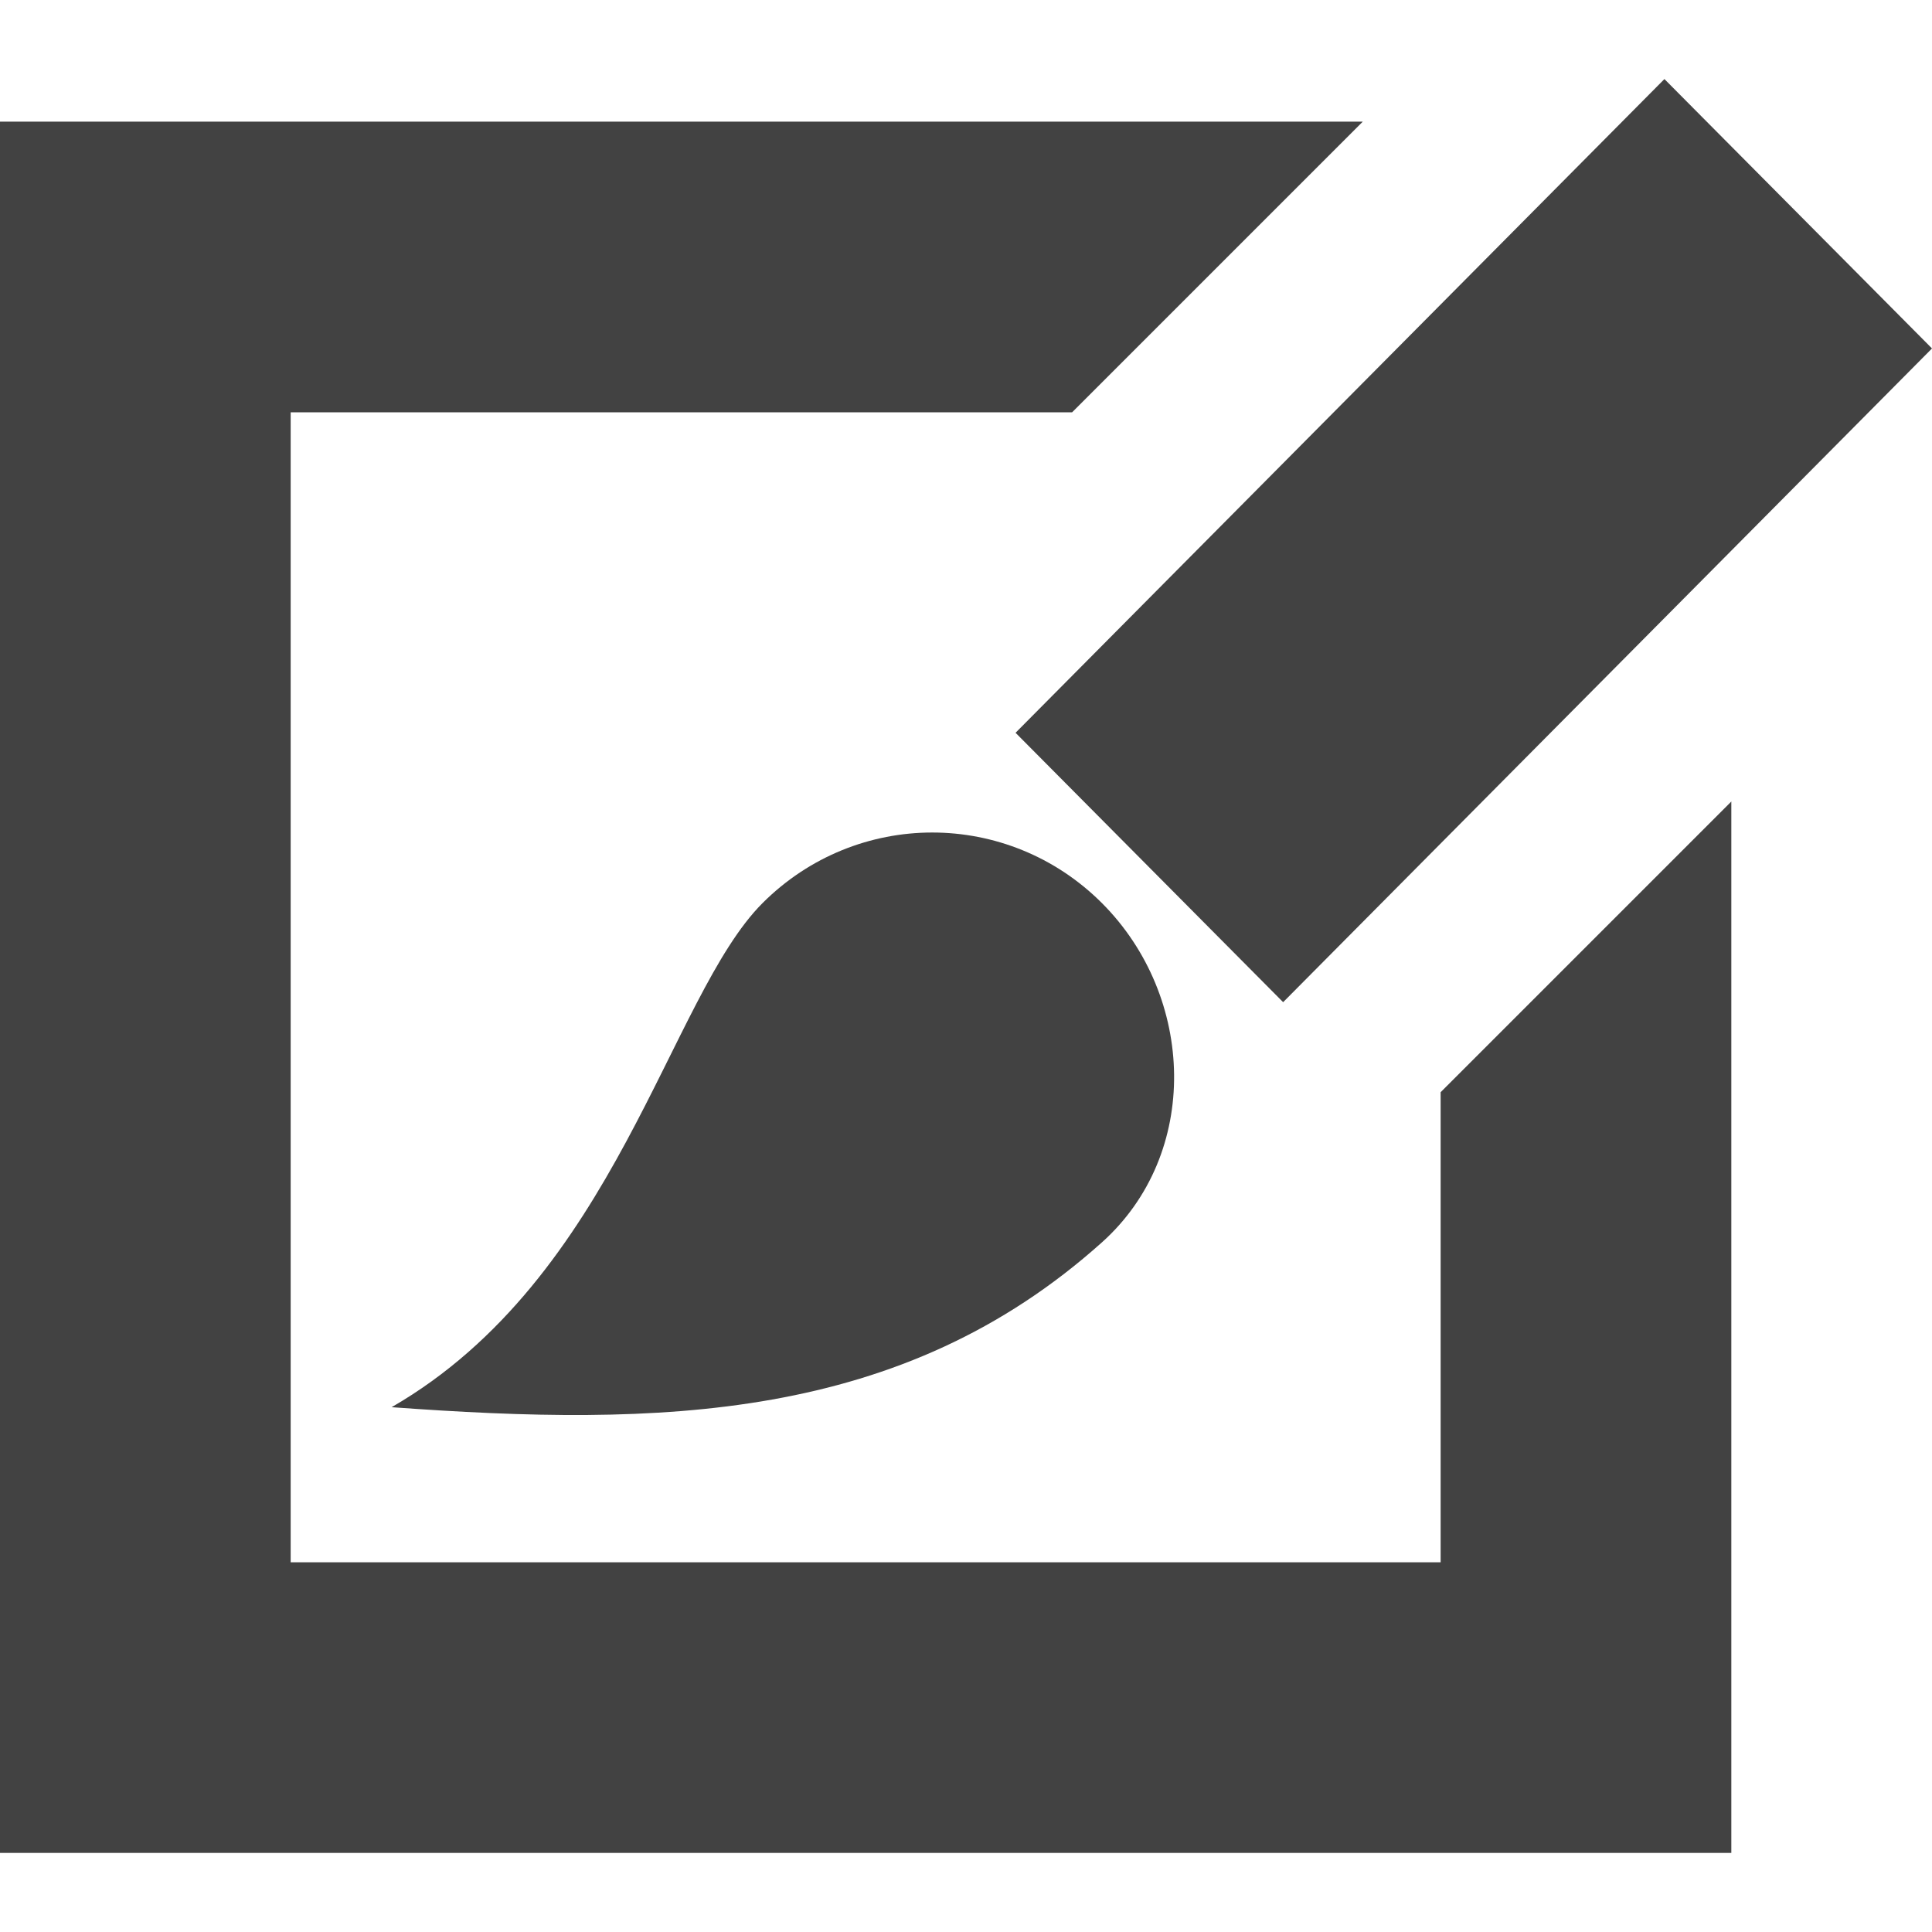 <svg fill="#424242" xmlns:dc="http://purl.org/dc/elements/1.1/" xmlns:cc="http://creativecommons.org/ns#" xmlns:rdf="http://www.w3.org/1999/02/22-rdf-syntax-ns#" xmlns:svg="http://www.w3.org/2000/svg" xmlns="http://www.w3.org/2000/svg" xmlns:sodipodi="http://sodipodi.sourceforge.net/DTD/sodipodi-0.dtd" xmlns:inkscape="http://www.inkscape.org/namespaces/inkscape" version="1.1" x="0px" y="0px" viewBox="0 0 100 100" enable-background="new 0 0 100 100" xml:space="preserve"><path style="" d="M 86.15,4.092 52.565,37.929 66.415,51.873 100,18.036 86.15,4.092 z M 0,6.295 0,95.908 l 89.613,0 0,-54.422 -15.046,15.046 0,24.331 -59.522,0 0,-59.522 40.447,0 L 70.538,6.295 0,6.295 z M 48.253,43.091 c -3.18,-1e-6 -6.355,1.225 -8.782,3.651 -4.853,4.853 -7.567,19.377 -19.201,26.094 13.888,1.013 26.376,0.777 36.764,-8.53 5.112,-4.58 4.853,-12.711 0,-17.564 -2.426,-2.426 -5.602,-3.651 -8.782,-3.651 z" fill-rule="evenodd" fill="#424242" fill-opacity="1" stroke="none"></path></svg>